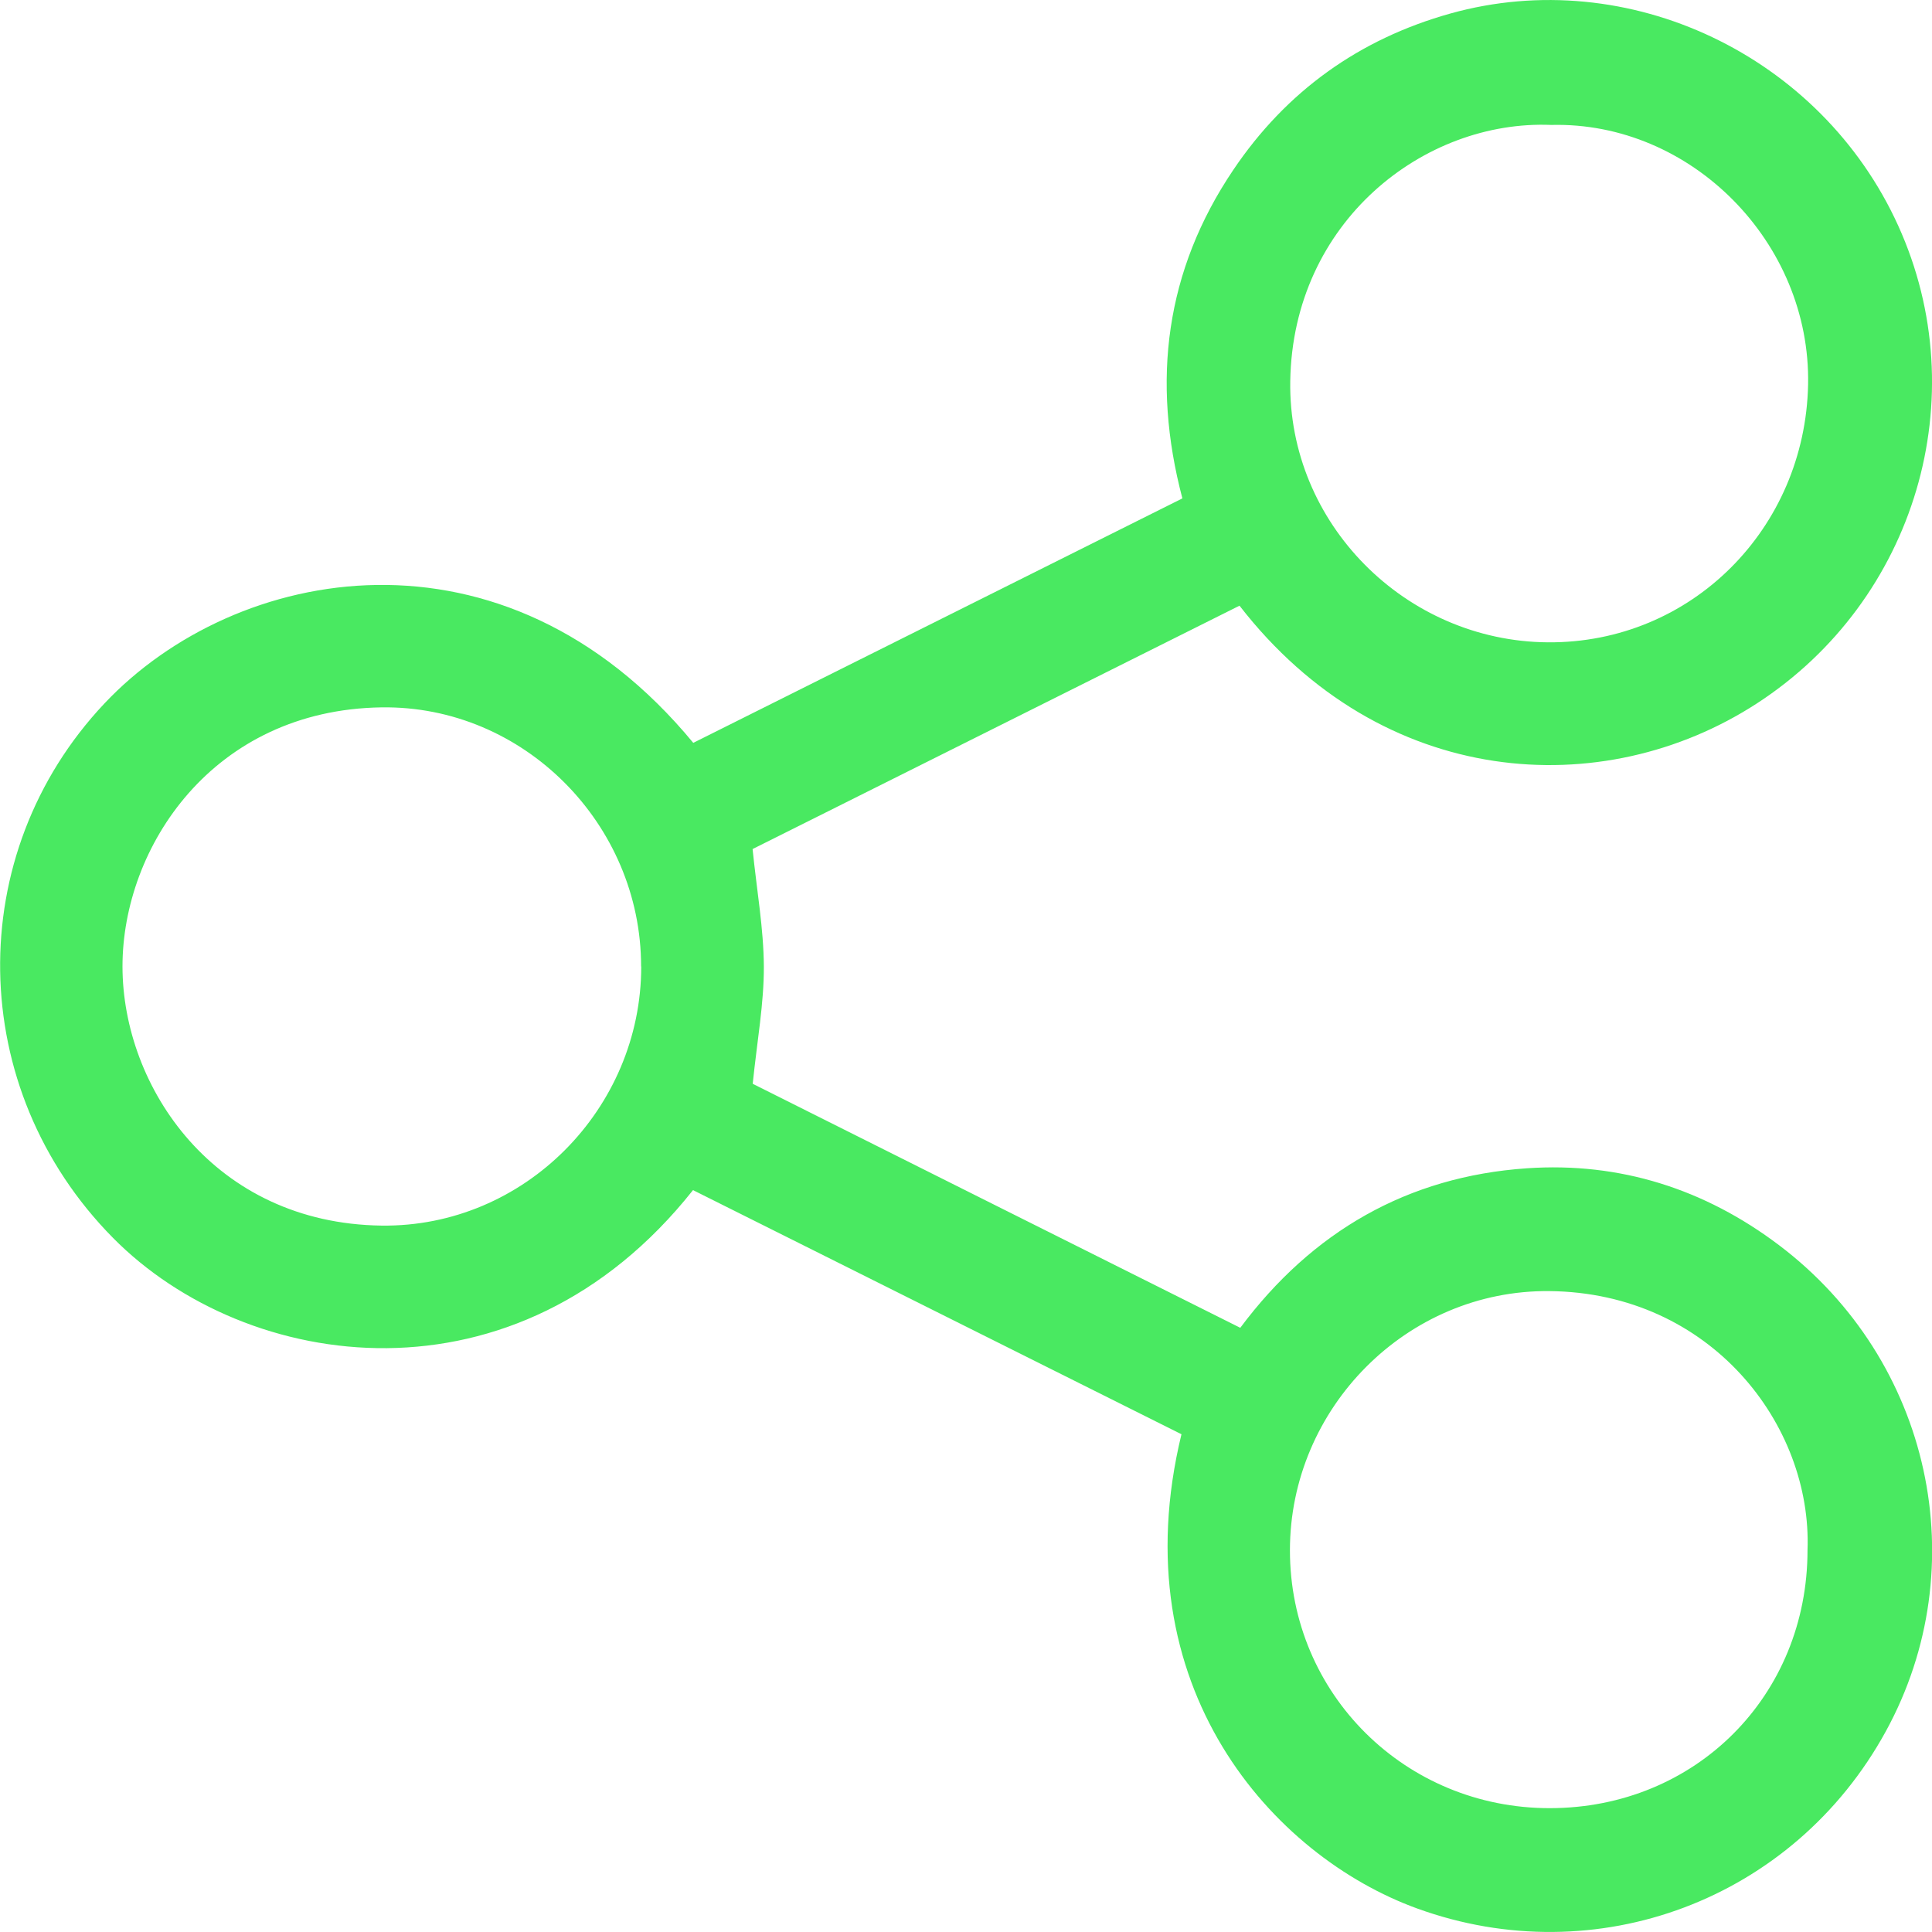 <svg width="30" height="30" viewBox="0 0 30 30" fill="none" xmlns="http://www.w3.org/2000/svg">
<path id="icon" d="M18.346 22.271C15.802 21 13.279 19.738 10.761 18.48C8.022 21.937 3.828 21.32 1.755 19.222C-0.534 16.906 -0.585 13.263 1.622 10.923C3.656 8.766 7.822 7.97 10.765 11.535C13.282 10.277 15.807 9.015 18.36 7.739C17.877 5.909 18.097 4.201 19.15 2.639C19.971 1.419 21.105 0.606 22.521 0.21C25.286 -0.563 28.276 0.86 29.476 3.506C30.682 6.165 29.749 9.319 27.282 10.922C24.89 12.476 21.456 12.255 19.247 9.405C16.723 10.667 14.189 11.934 11.686 13.184C11.752 13.831 11.858 14.421 11.861 15.01C11.863 15.582 11.758 16.153 11.688 16.829C14.155 18.065 16.692 19.334 19.259 20.618C20.374 19.124 21.856 18.268 23.71 18.141C25.154 18.042 26.472 18.463 27.626 19.336C29.988 21.121 30.684 24.325 29.283 26.884C27.85 29.502 24.789 30.645 22.006 29.635C19.77 28.824 17.393 26.194 18.346 22.27V22.271ZM24.089 1.94C22.113 1.858 20.075 3.441 20.035 5.917C19.999 8.127 21.823 9.957 24.034 9.974C26.262 9.991 28.031 8.208 28.076 5.971C28.119 3.765 26.26 1.886 24.089 1.94ZM28.067 24.069C28.139 22.13 26.569 20.072 24.058 20.048C21.845 20.027 20.029 21.865 20.03 24.075C20.03 26.303 21.822 28.079 24.065 28.077C26.328 28.076 28.068 26.333 28.067 24.068V24.069ZM9.955 15.006C9.955 12.797 8.131 10.951 5.923 10.984C3.302 11.023 1.901 13.155 1.902 15.009C1.904 16.88 3.323 18.997 5.925 19.031C8.141 19.059 9.957 17.217 9.957 15.008L9.955 15.006Z" fill="#49E961"/>
</svg>
